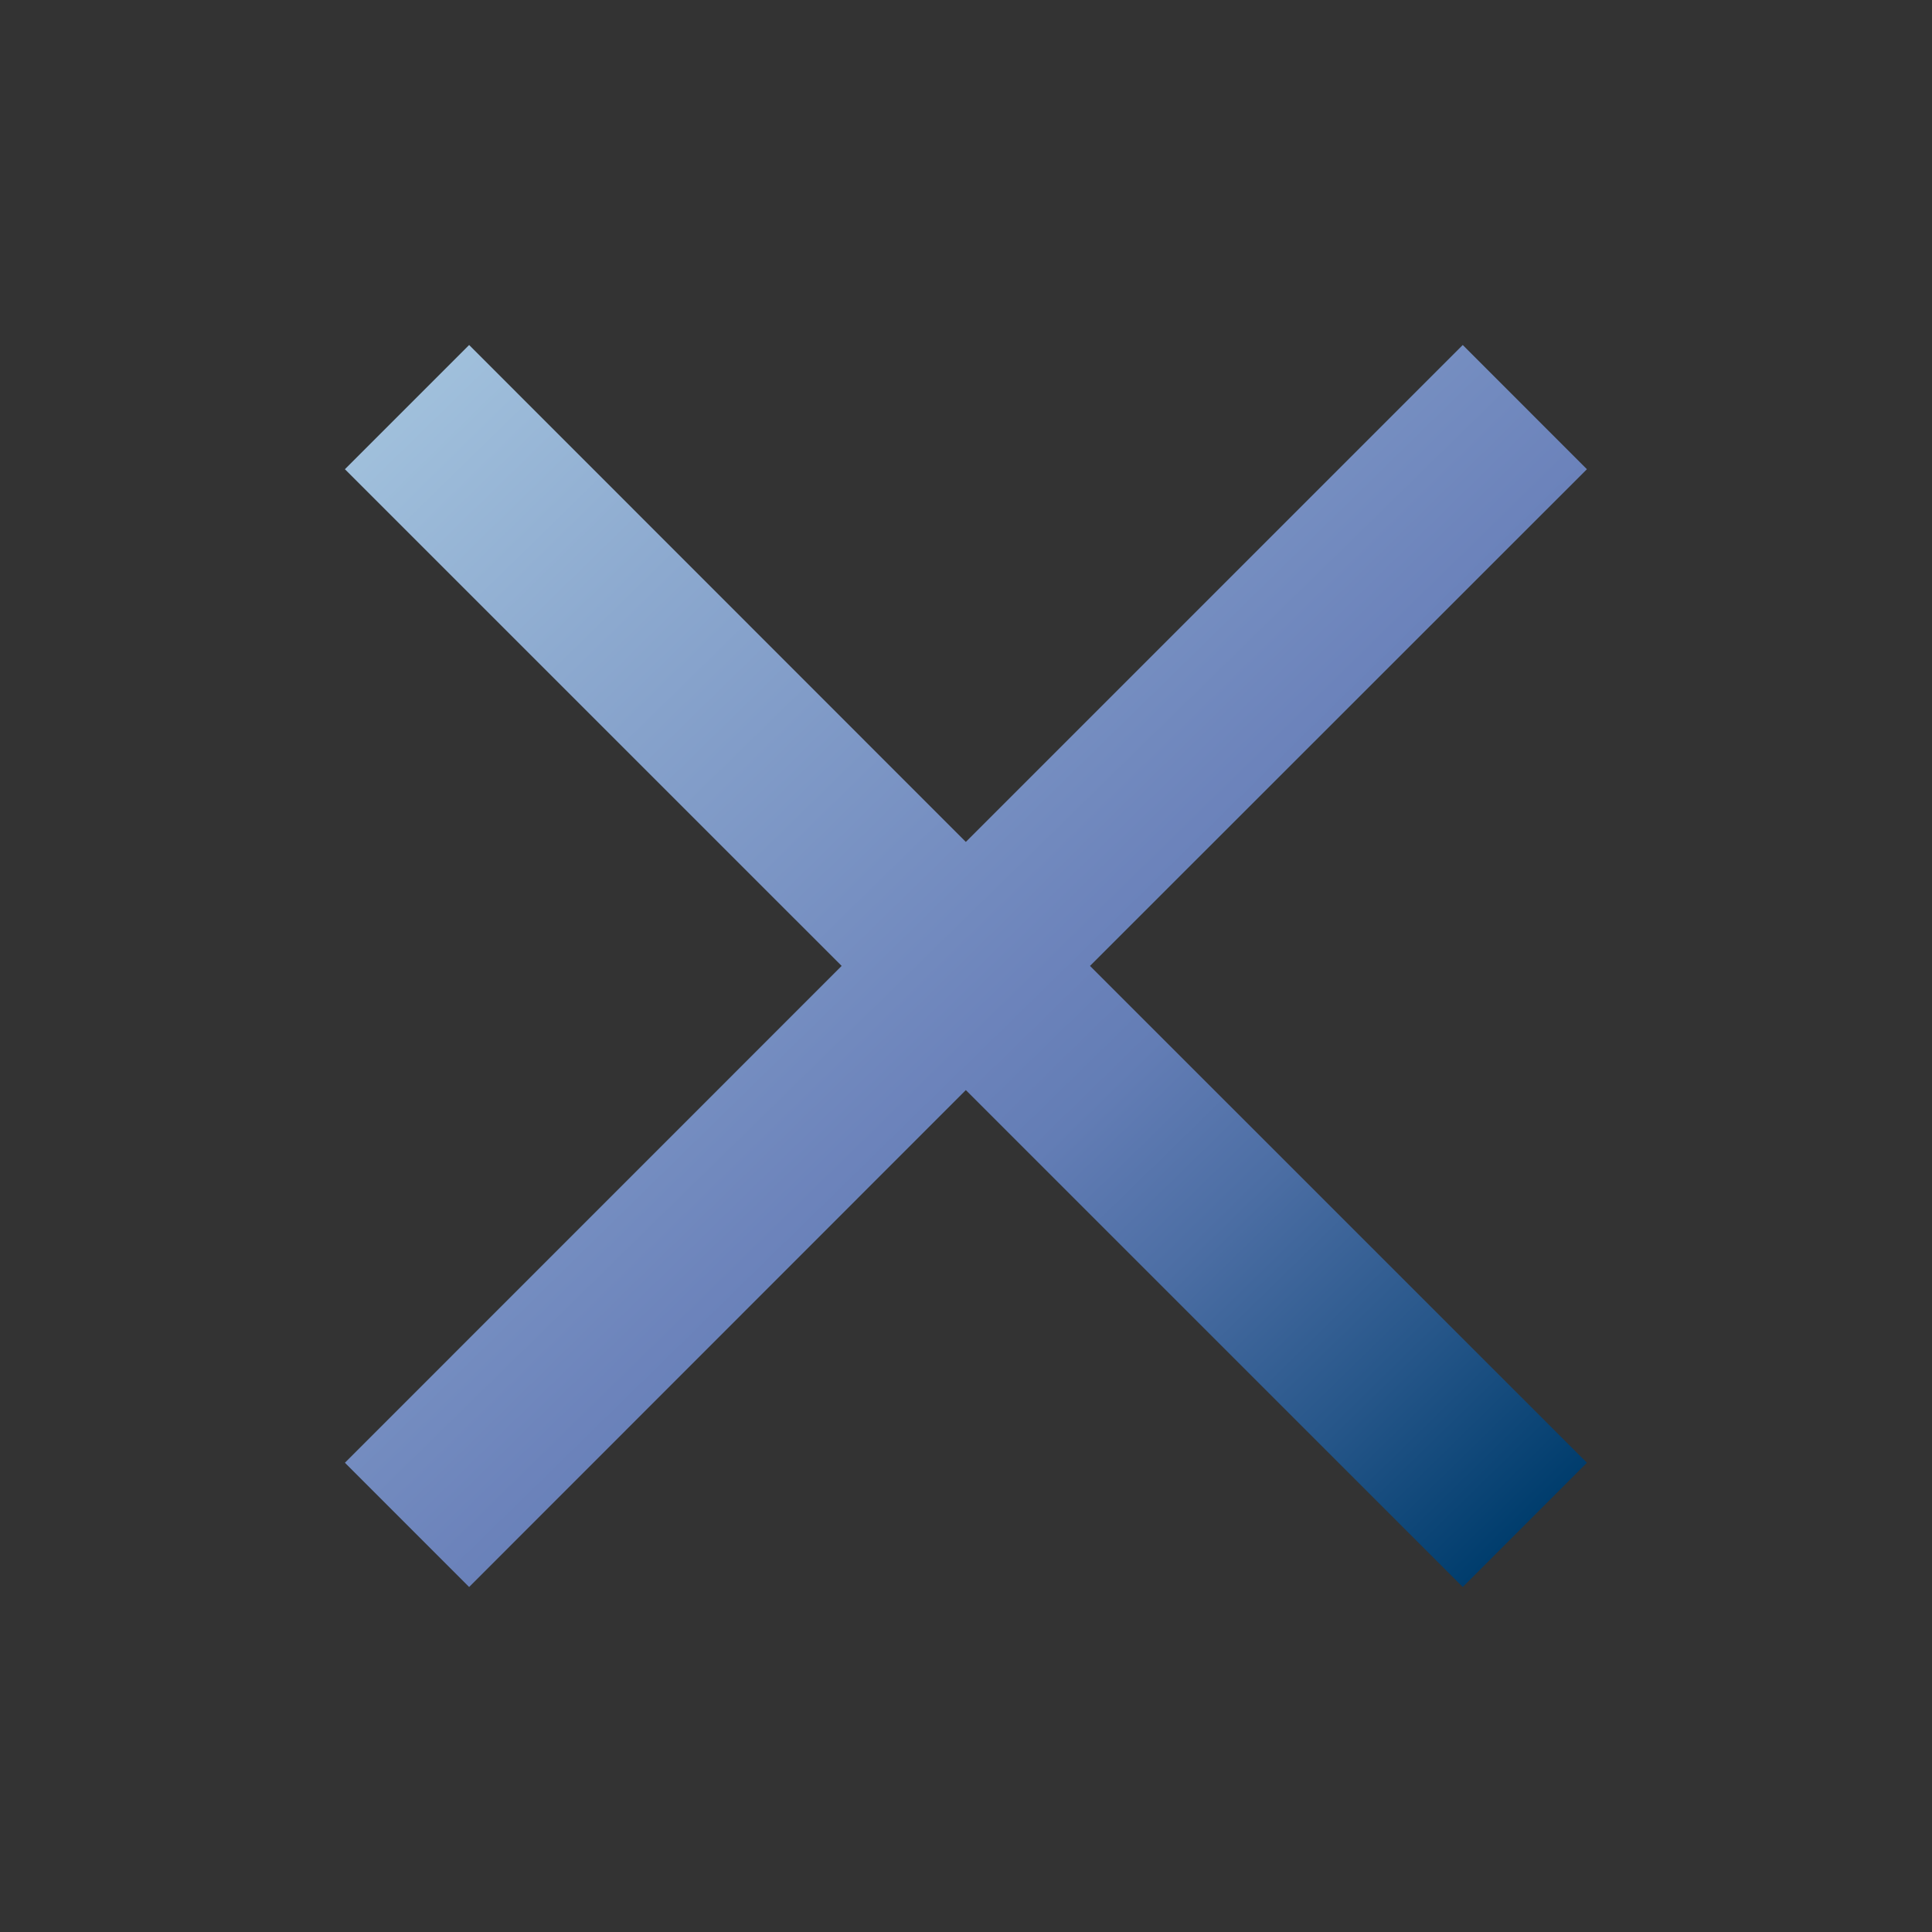 <?xml version="1.0" encoding="UTF-8"?>
<!DOCTYPE svg PUBLIC "-//W3C//DTD SVG 1.1 Tiny//EN" "http://www.w3.org/Graphics/SVG/1.1/DTD/svg11-tiny.dtd">
<svg width="44" height="44" viewBox="0 0 44 44">
<rect x="0" y="0" width="44" height="44" fill="#333333" stroke="none"/>
<linearGradient id="_2" gradientUnits="userSpaceOnUse" x1="-5.11" y1="-5.72" x2="34.99" y2="35.28">
<stop stop-color="#FFFFFF" offset="0"/>
<stop stop-color="#E0EAF3" offset="0.11"/>
<stop stop-color="#A2C2DD" offset="0.35"/>
<stop stop-color="#8CA9CF" offset="0.48"/>
<stop stop-color="#6C83BB" offset="0.7"/>
<stop stop-color="#637DB5" offset="0.75"/>
<stop stop-color="#4C6EA4" offset="0.82"/>
<stop stop-color="#265689" offset="0.91"/>
<stop stop-color="#003D6D" offset="0.99"/>
</linearGradient>
<polygon fill="url(#_2)" points="36.141,10.686 33.313,7.857 21.996,19.174 10.684,7.857 7.855,10.686 19.168,21.998 7.855,33.313 10.684,36.143 21.996,24.826 33.313,36.143 36.141,33.313 24.824,21.998 "/>
</svg>